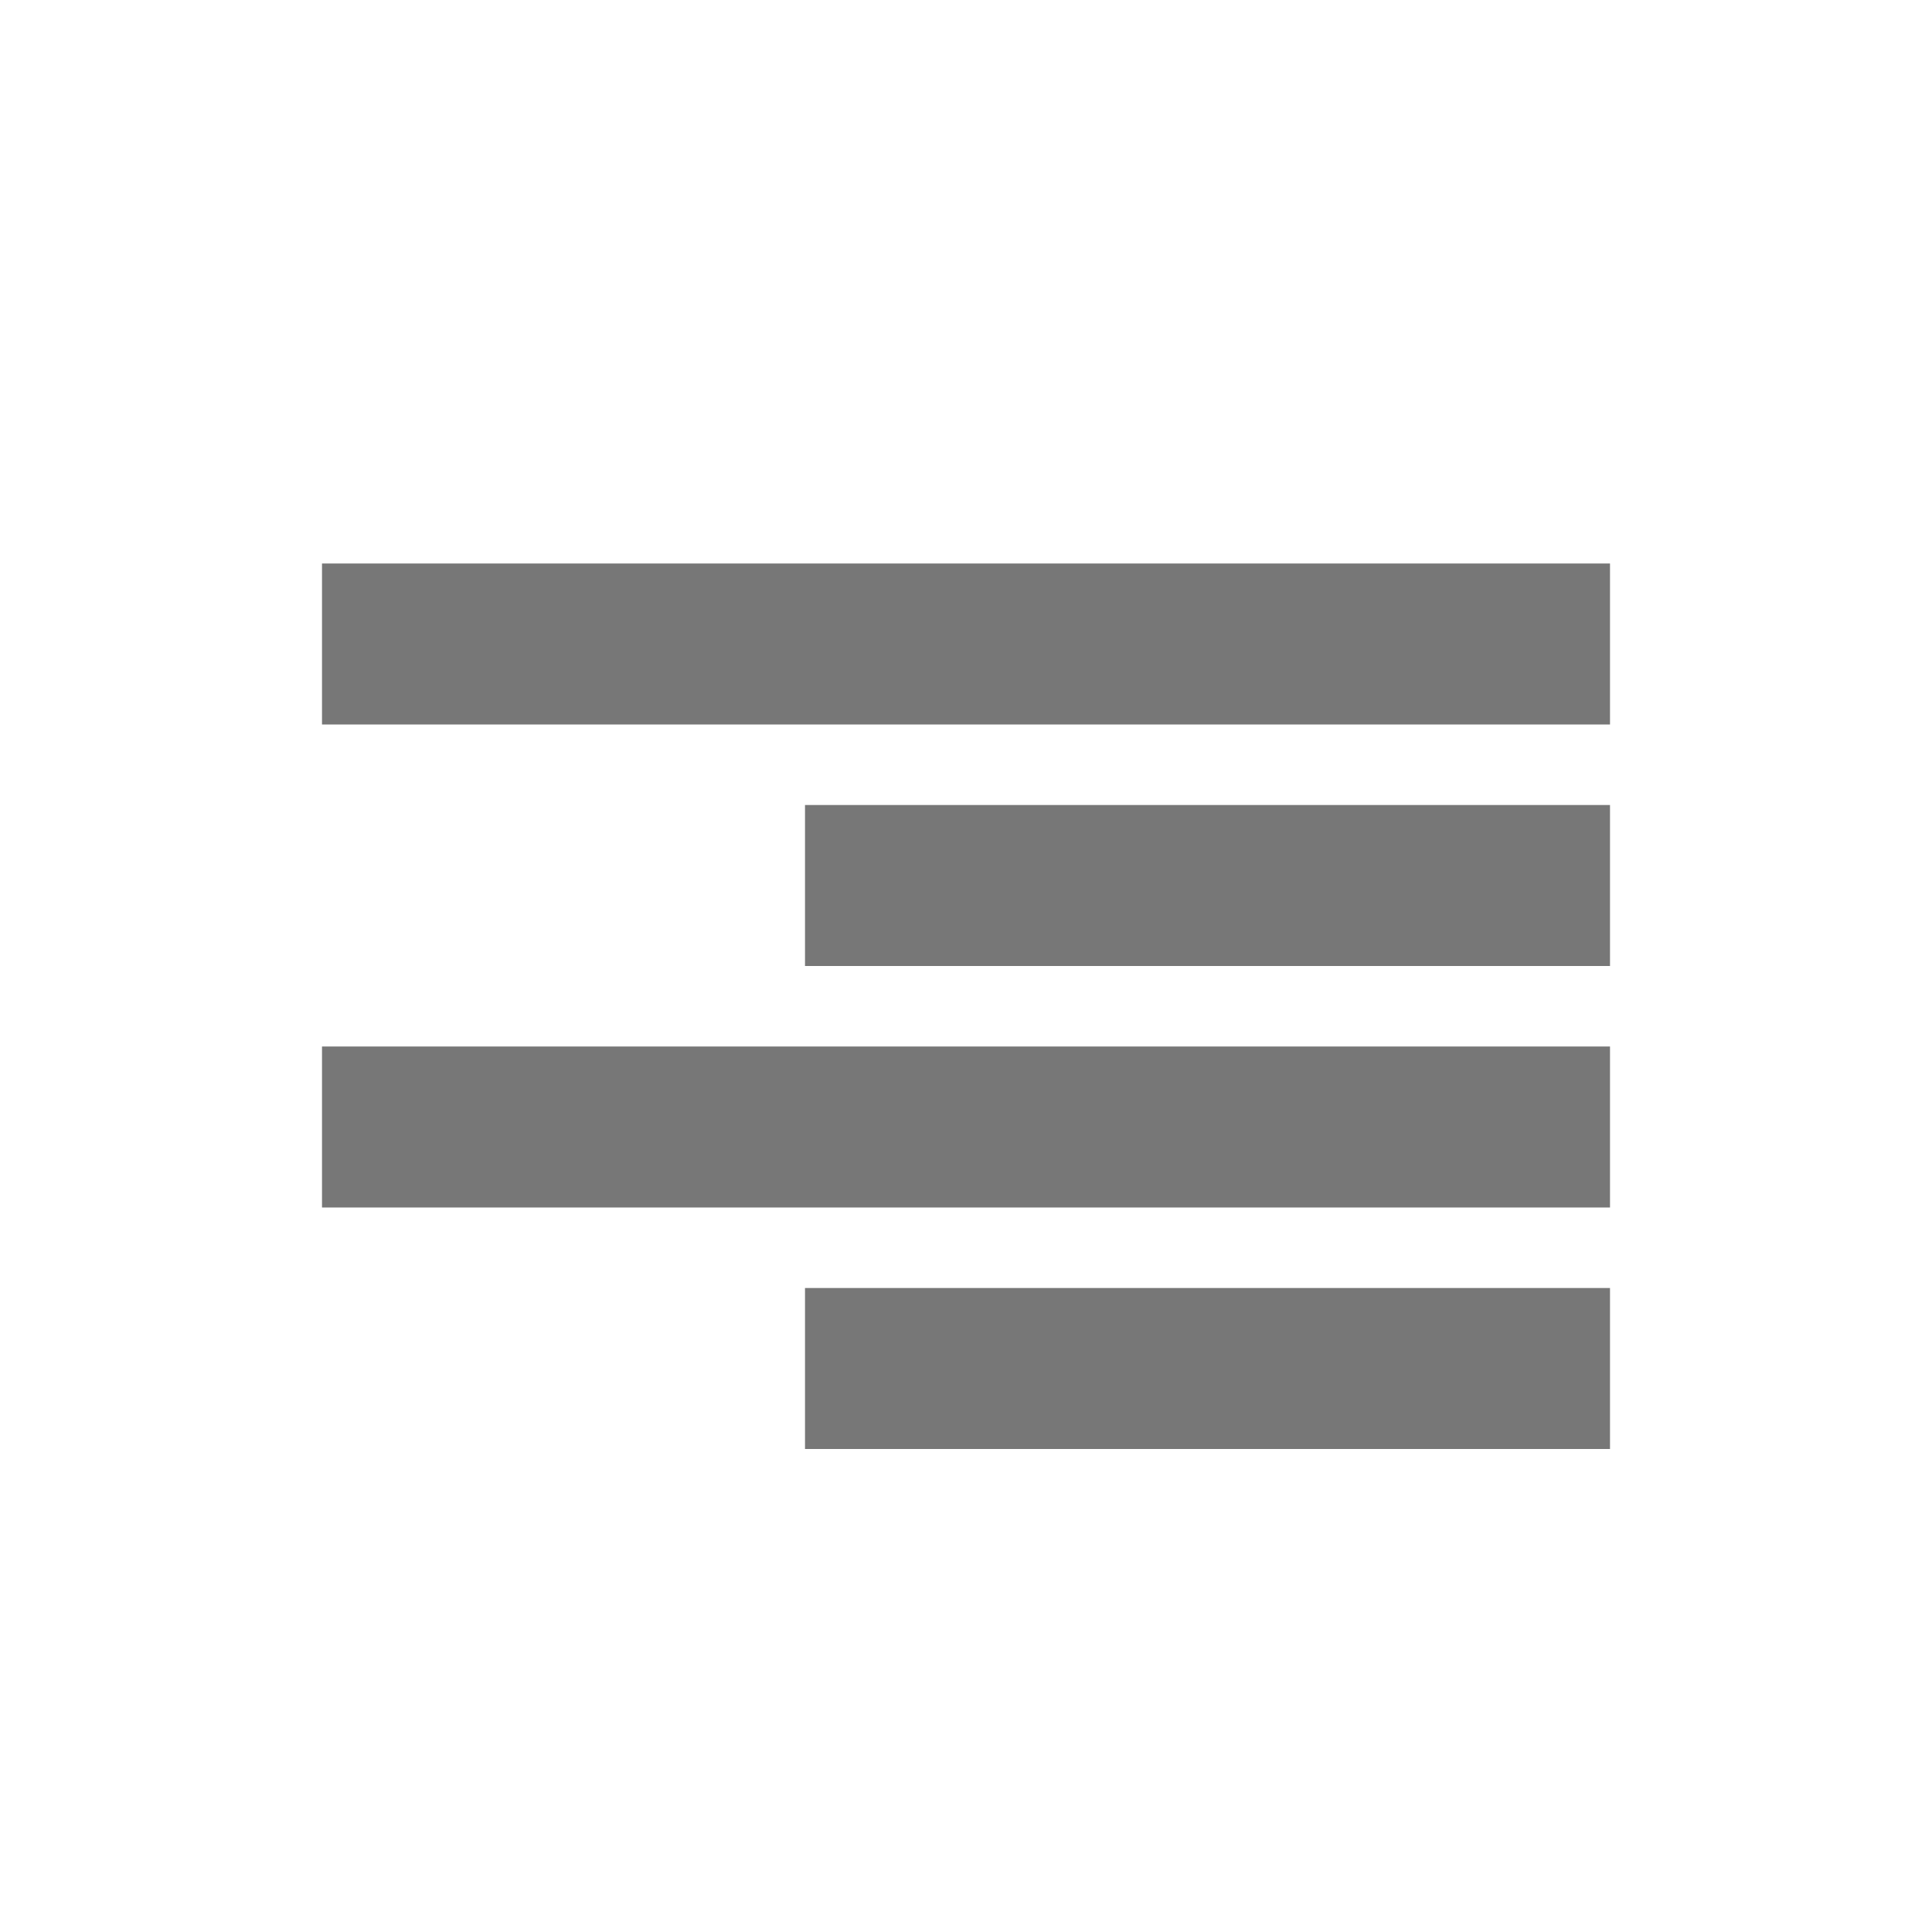 <svg xmlns="http://www.w3.org/2000/svg" width="24" height="24" viewBox="0 0 24 24">
  <title>
    EVAlignRight
  </title>
  <g fill="none" fill-rule="evenodd">
    <rect width="24" height="24" fill="none"/>
    <path fill="#777777" d="M4 7h16v2H4V7zm6 3h10v2H10v-2zm-6 3h16v2H4v-2zm6 3h10v2H10v-2z"/>
  </g>
</svg>
